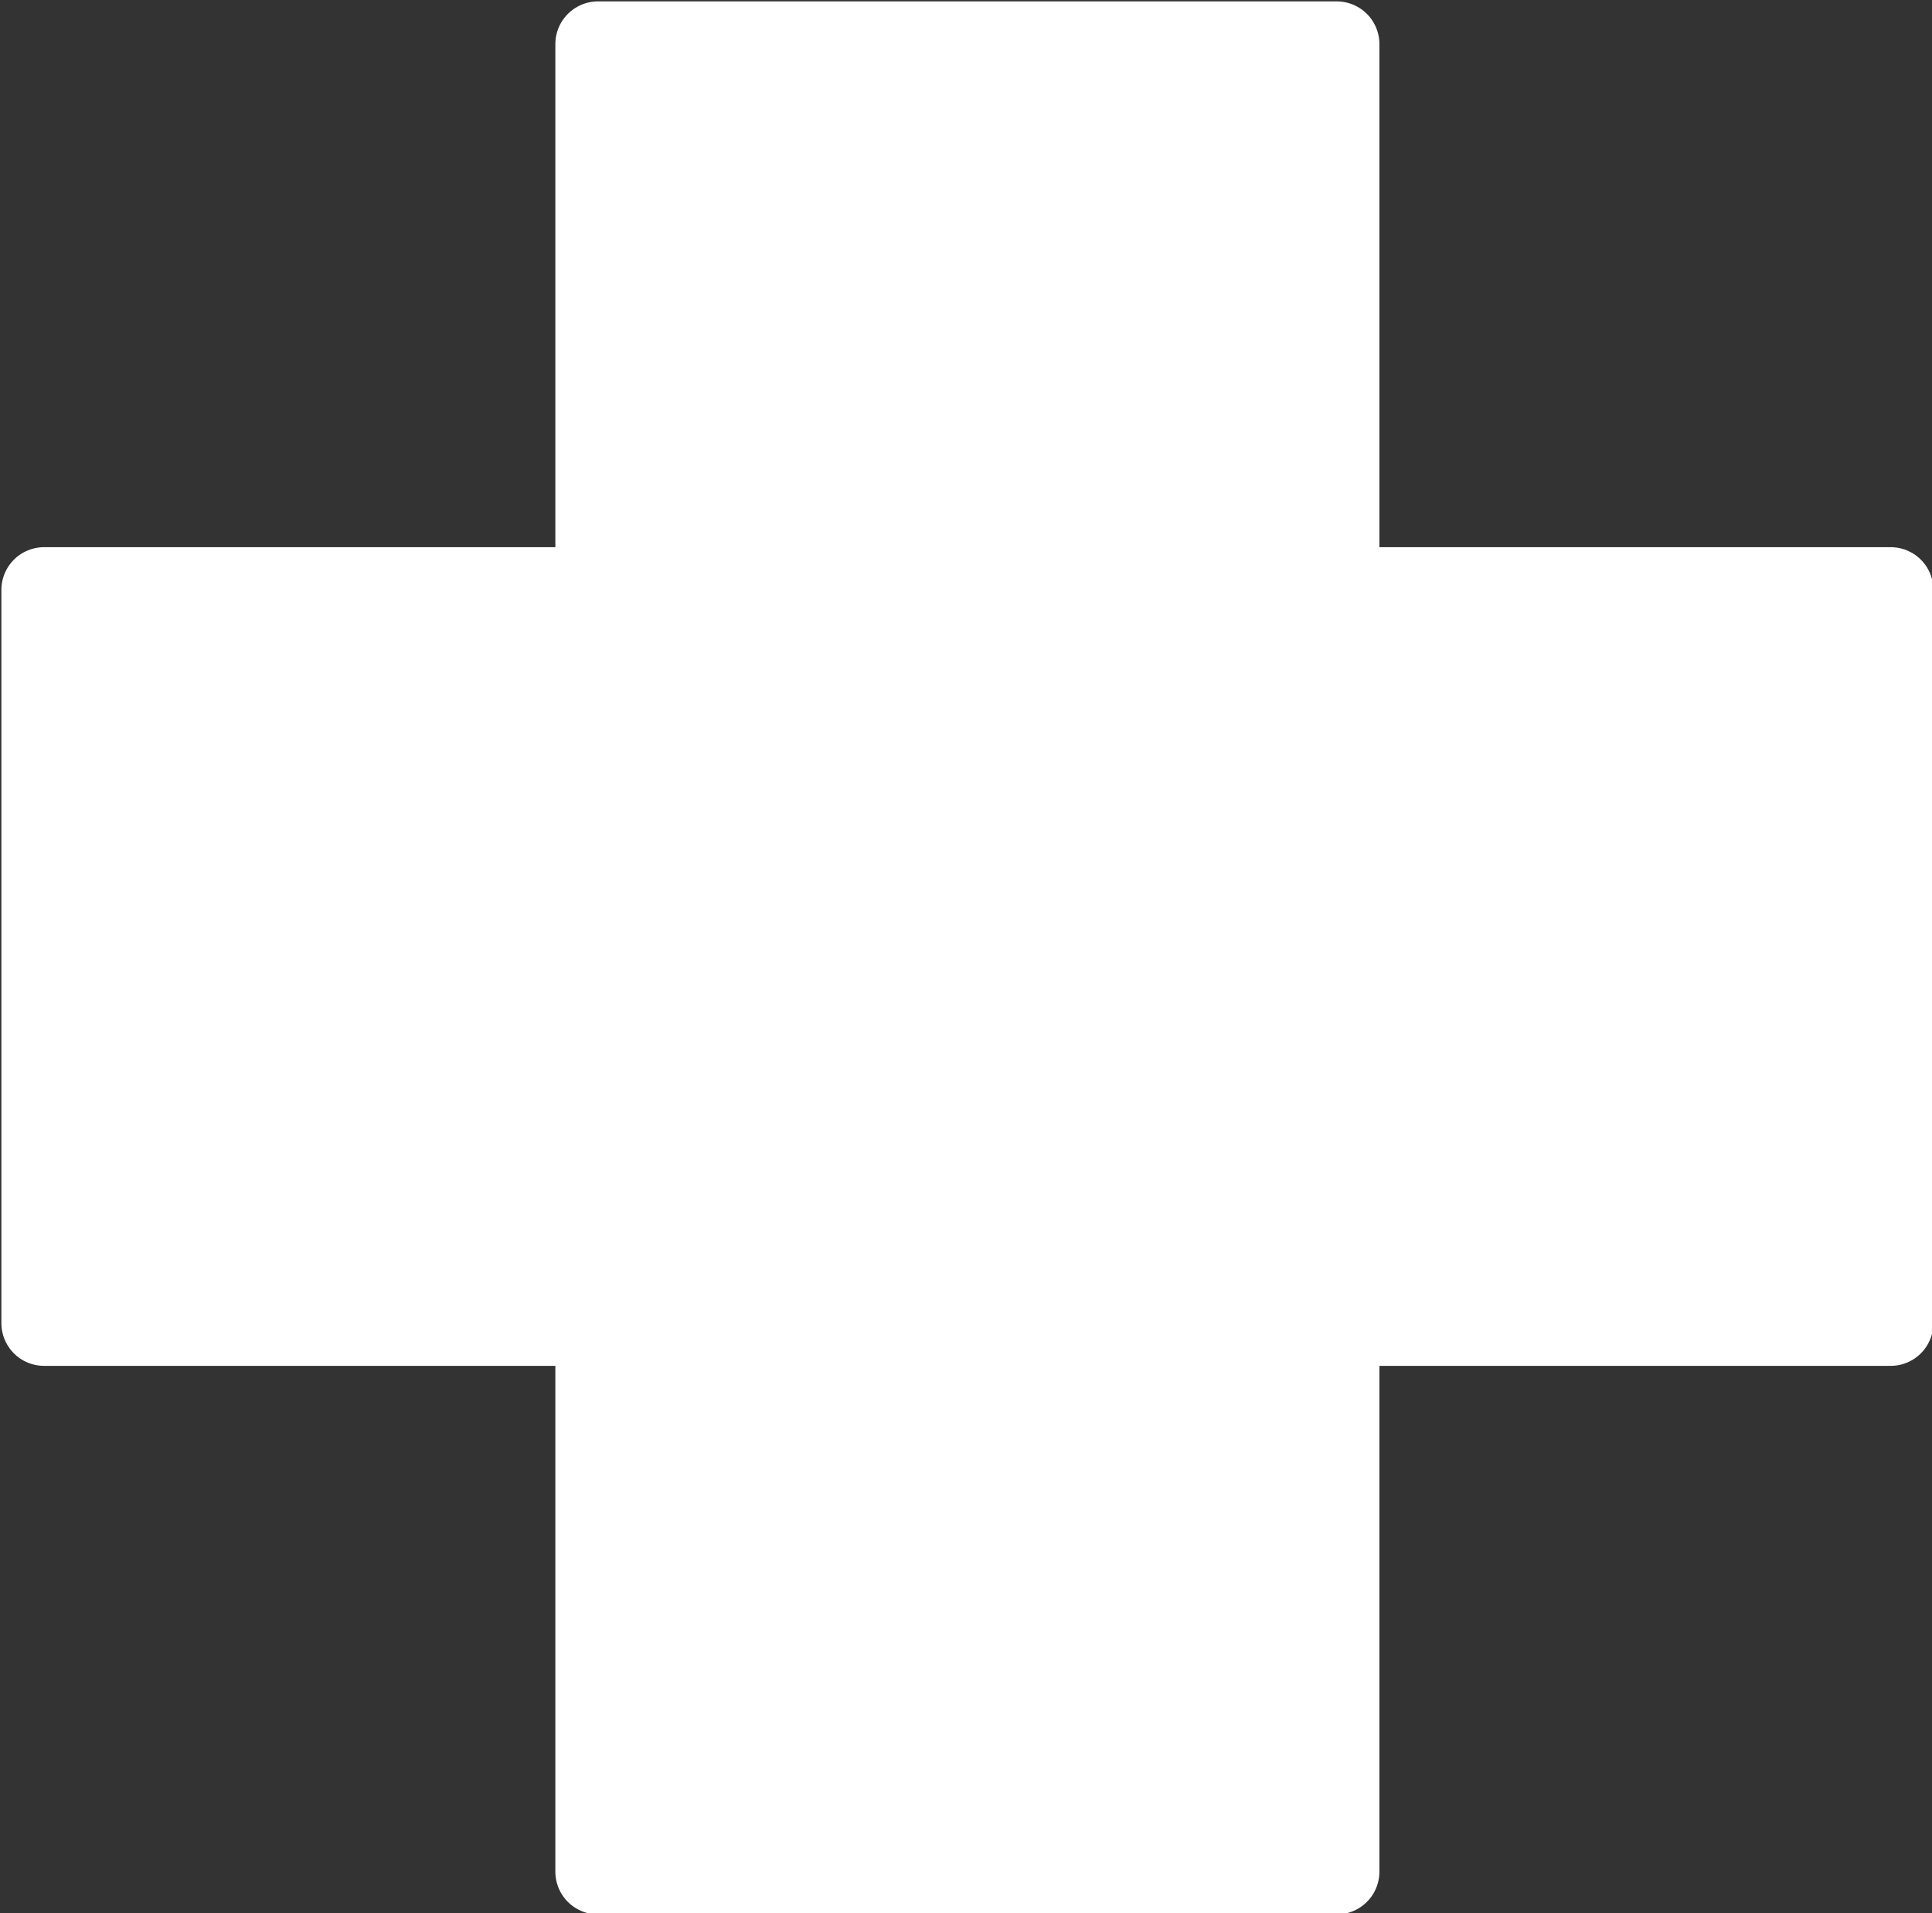<?xml version="1.0" encoding="UTF-8"?>
<svg id="_레이어_2" data-name="레이어 2" xmlns="http://www.w3.org/2000/svg" viewBox="0 0 7.01 6.94">
  <rect x="0" y="0" width="7.01" height="6.94" fill="#333333" stroke="none"/>
  <defs>
    <style>
      .cls-1 {
        fill: #fff;
        stroke-width: 0px;
      }

      .cls-2 {
        fill: none;
        stroke: #fff;
        stroke-linecap: round;
        stroke-linejoin: round;
        stroke-width: .31px;
      }
    </style>
  </defs>
  <g id="_레이어_1-2" data-name="레이어 1">
    <g id="_구급약아이콘" data-name="구급약아이콘">
      <polygon class="cls-1" points="6.86 2.14 4.85 2.14 4.85 .16 2.17 .16 2.17 2.14 .16 2.14 .16 4.8 2.17 4.8 2.17 6.79 4.85 6.79 4.85 4.8 6.86 4.8 6.86 2.14 6.86 2.14"/>
      <polygon class="cls-2" points="6.86 2.14 4.85 2.14 4.85 .16 2.17 .16 2.17 2.14 .16 2.14 .16 4.8 2.17 4.8 2.17 6.79 4.85 6.79 4.85 4.8 6.86 4.8 6.86 2.14 6.86 2.14"/>
    </g>
  </g>
</svg>